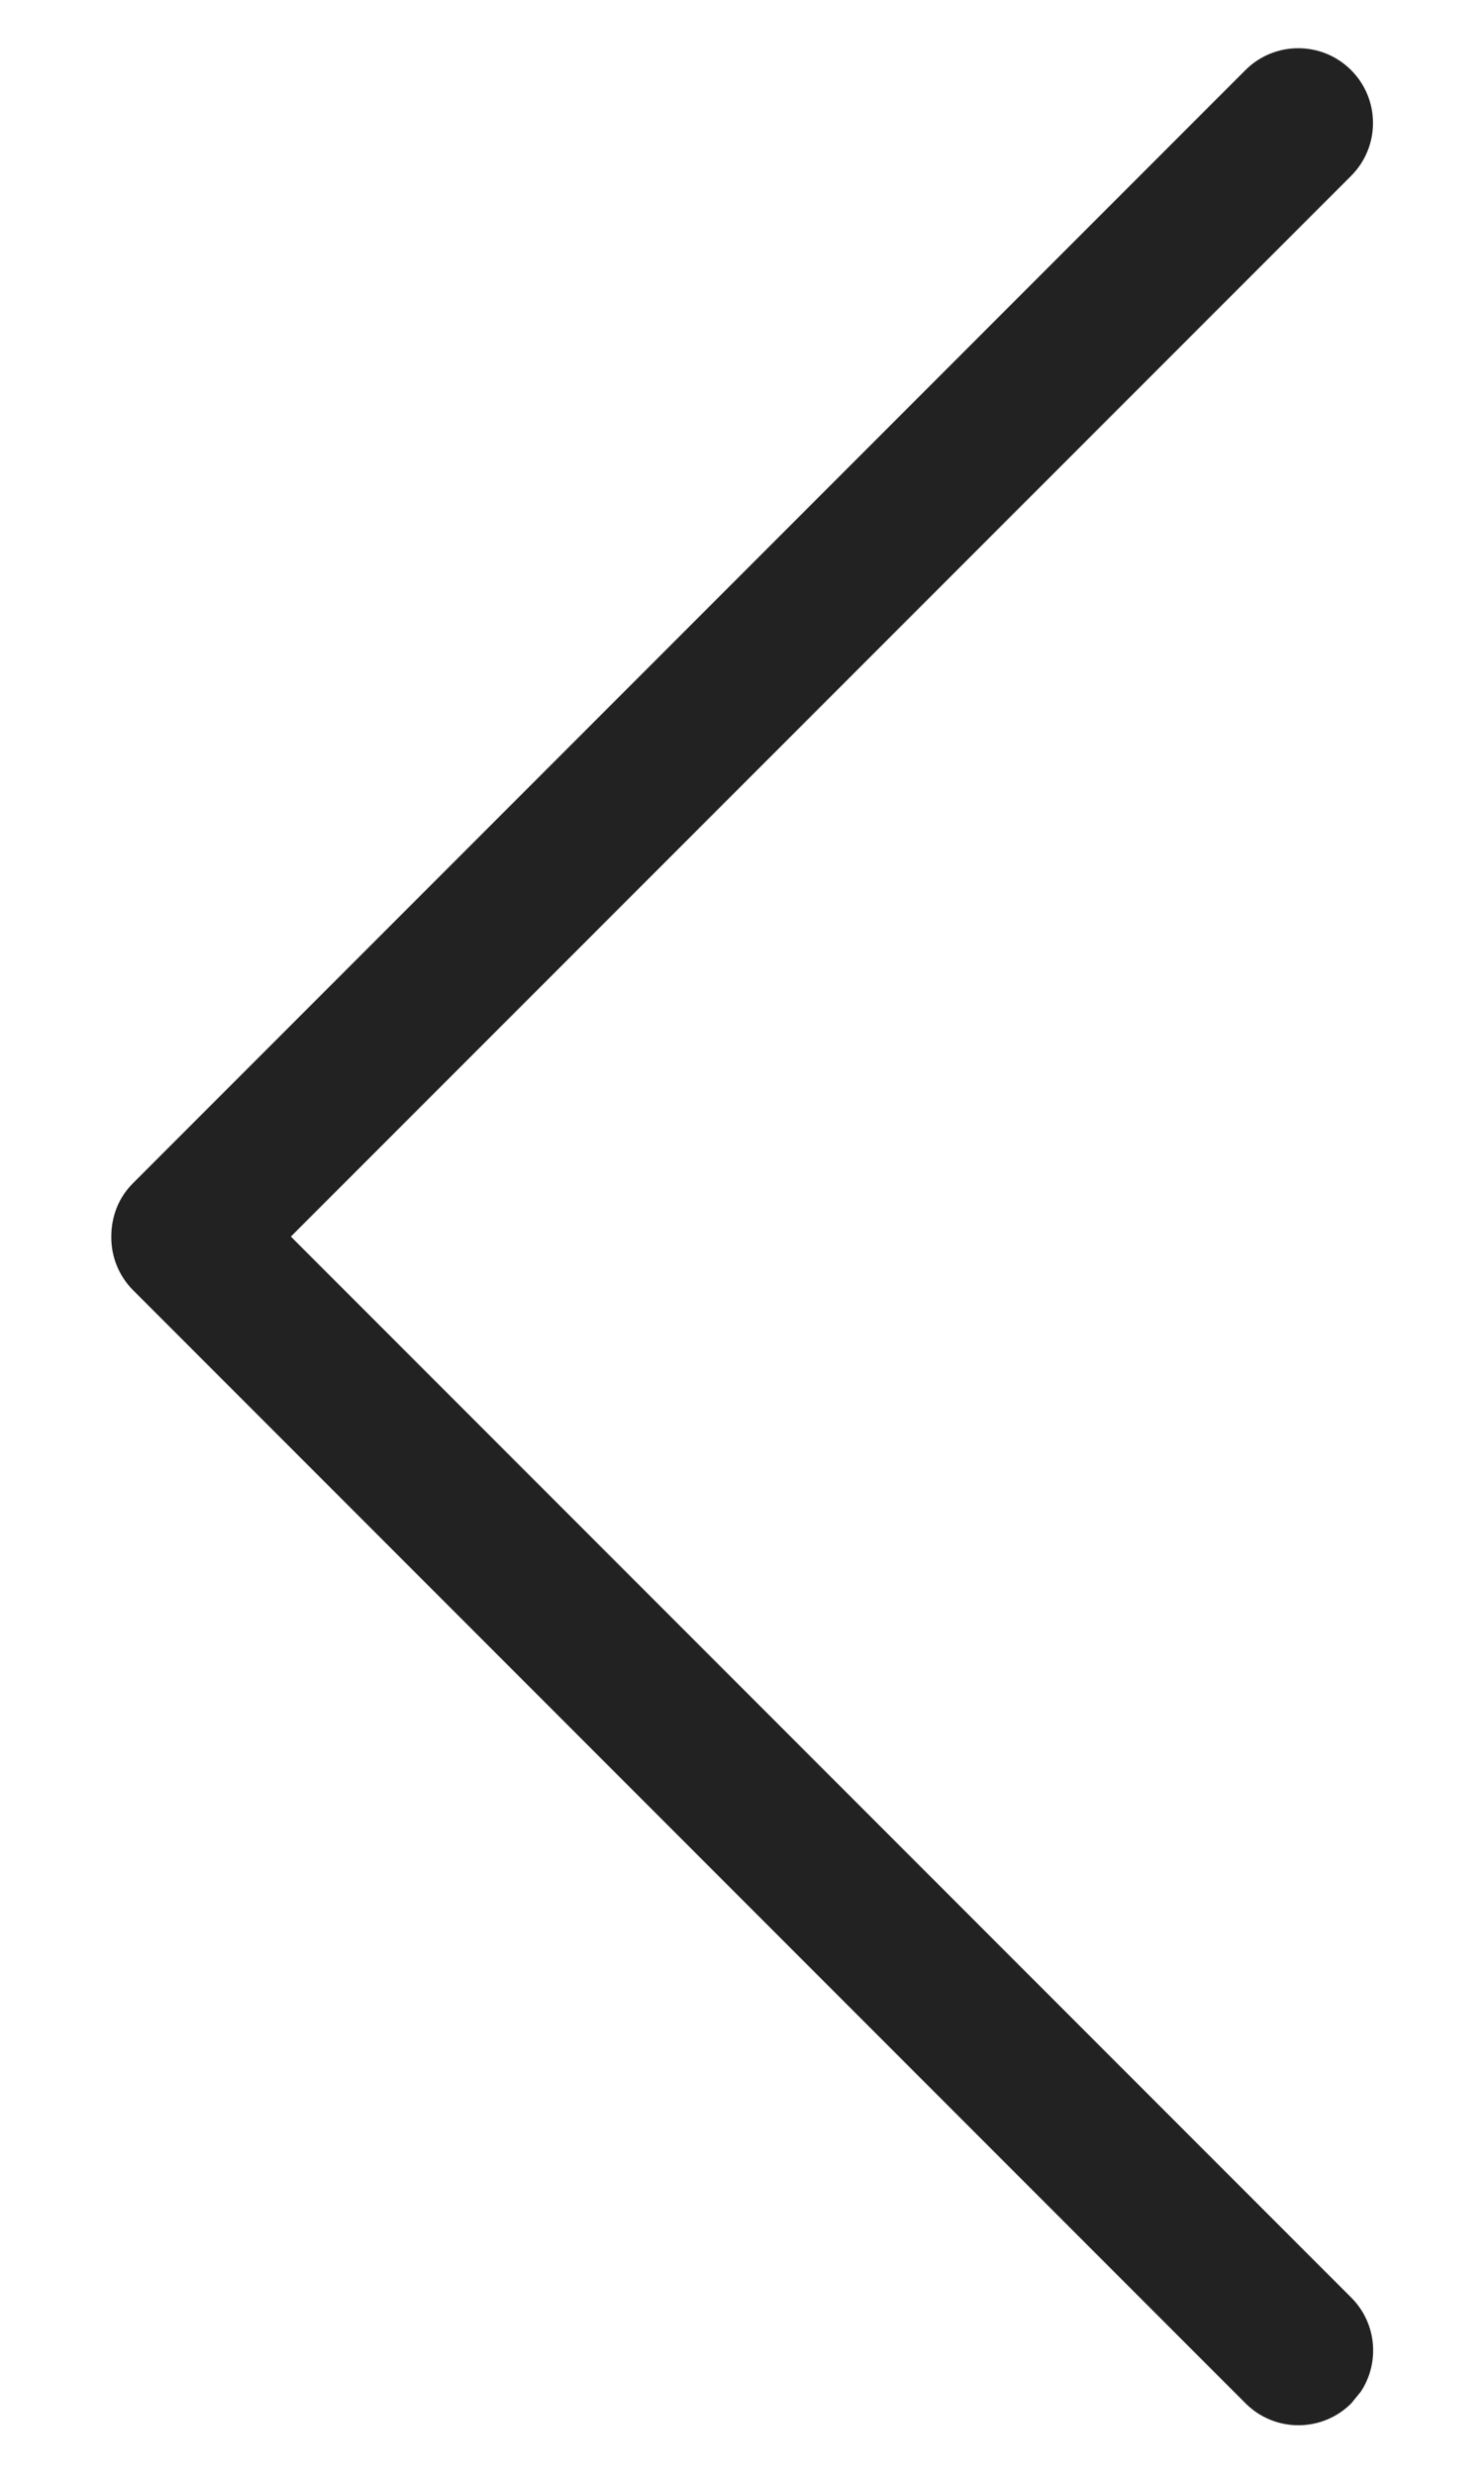 <?xml version="1.0" encoding="UTF-8"?>
<svg width="9px" height="15px" viewBox="0 0 9 15" version="1.1" xmlns="http://www.w3.org/2000/svg" xmlns:xlink="http://www.w3.org/1999/xlink">
    <!-- Generator: Sketch 62 (91390) - https://sketch.com -->
    <title>形状结合备份</title>
    <desc>Created with Sketch.</desc>
    <g id="创建框（挑选智学格" stroke="none" stroke-width="1" fill="none" fill-rule="evenodd">
        <g id="习题3" transform="translate(-709, -23)" fill="#222222">
            <path d="M717.194,23.425 C717.371,23.602 717.371,23.889 717.194,24.066 L710.764,30.495 L717.195,36.926 C717.35,37.081 717.369,37.32 717.253,37.496 L717.195,37.567 C717.018,37.744 716.731,37.744 716.554,37.567 L716.554,37.567 L709.808,30.821 C709.719,30.732 709.675,30.616 709.675,30.5 C709.674,30.376 709.718,30.26 709.806,30.172 L716.553,23.425 C716.73,23.248 717.017,23.248 717.194,23.425 Z" id="形状结合"></path>
        </g>
    </g>
</svg>